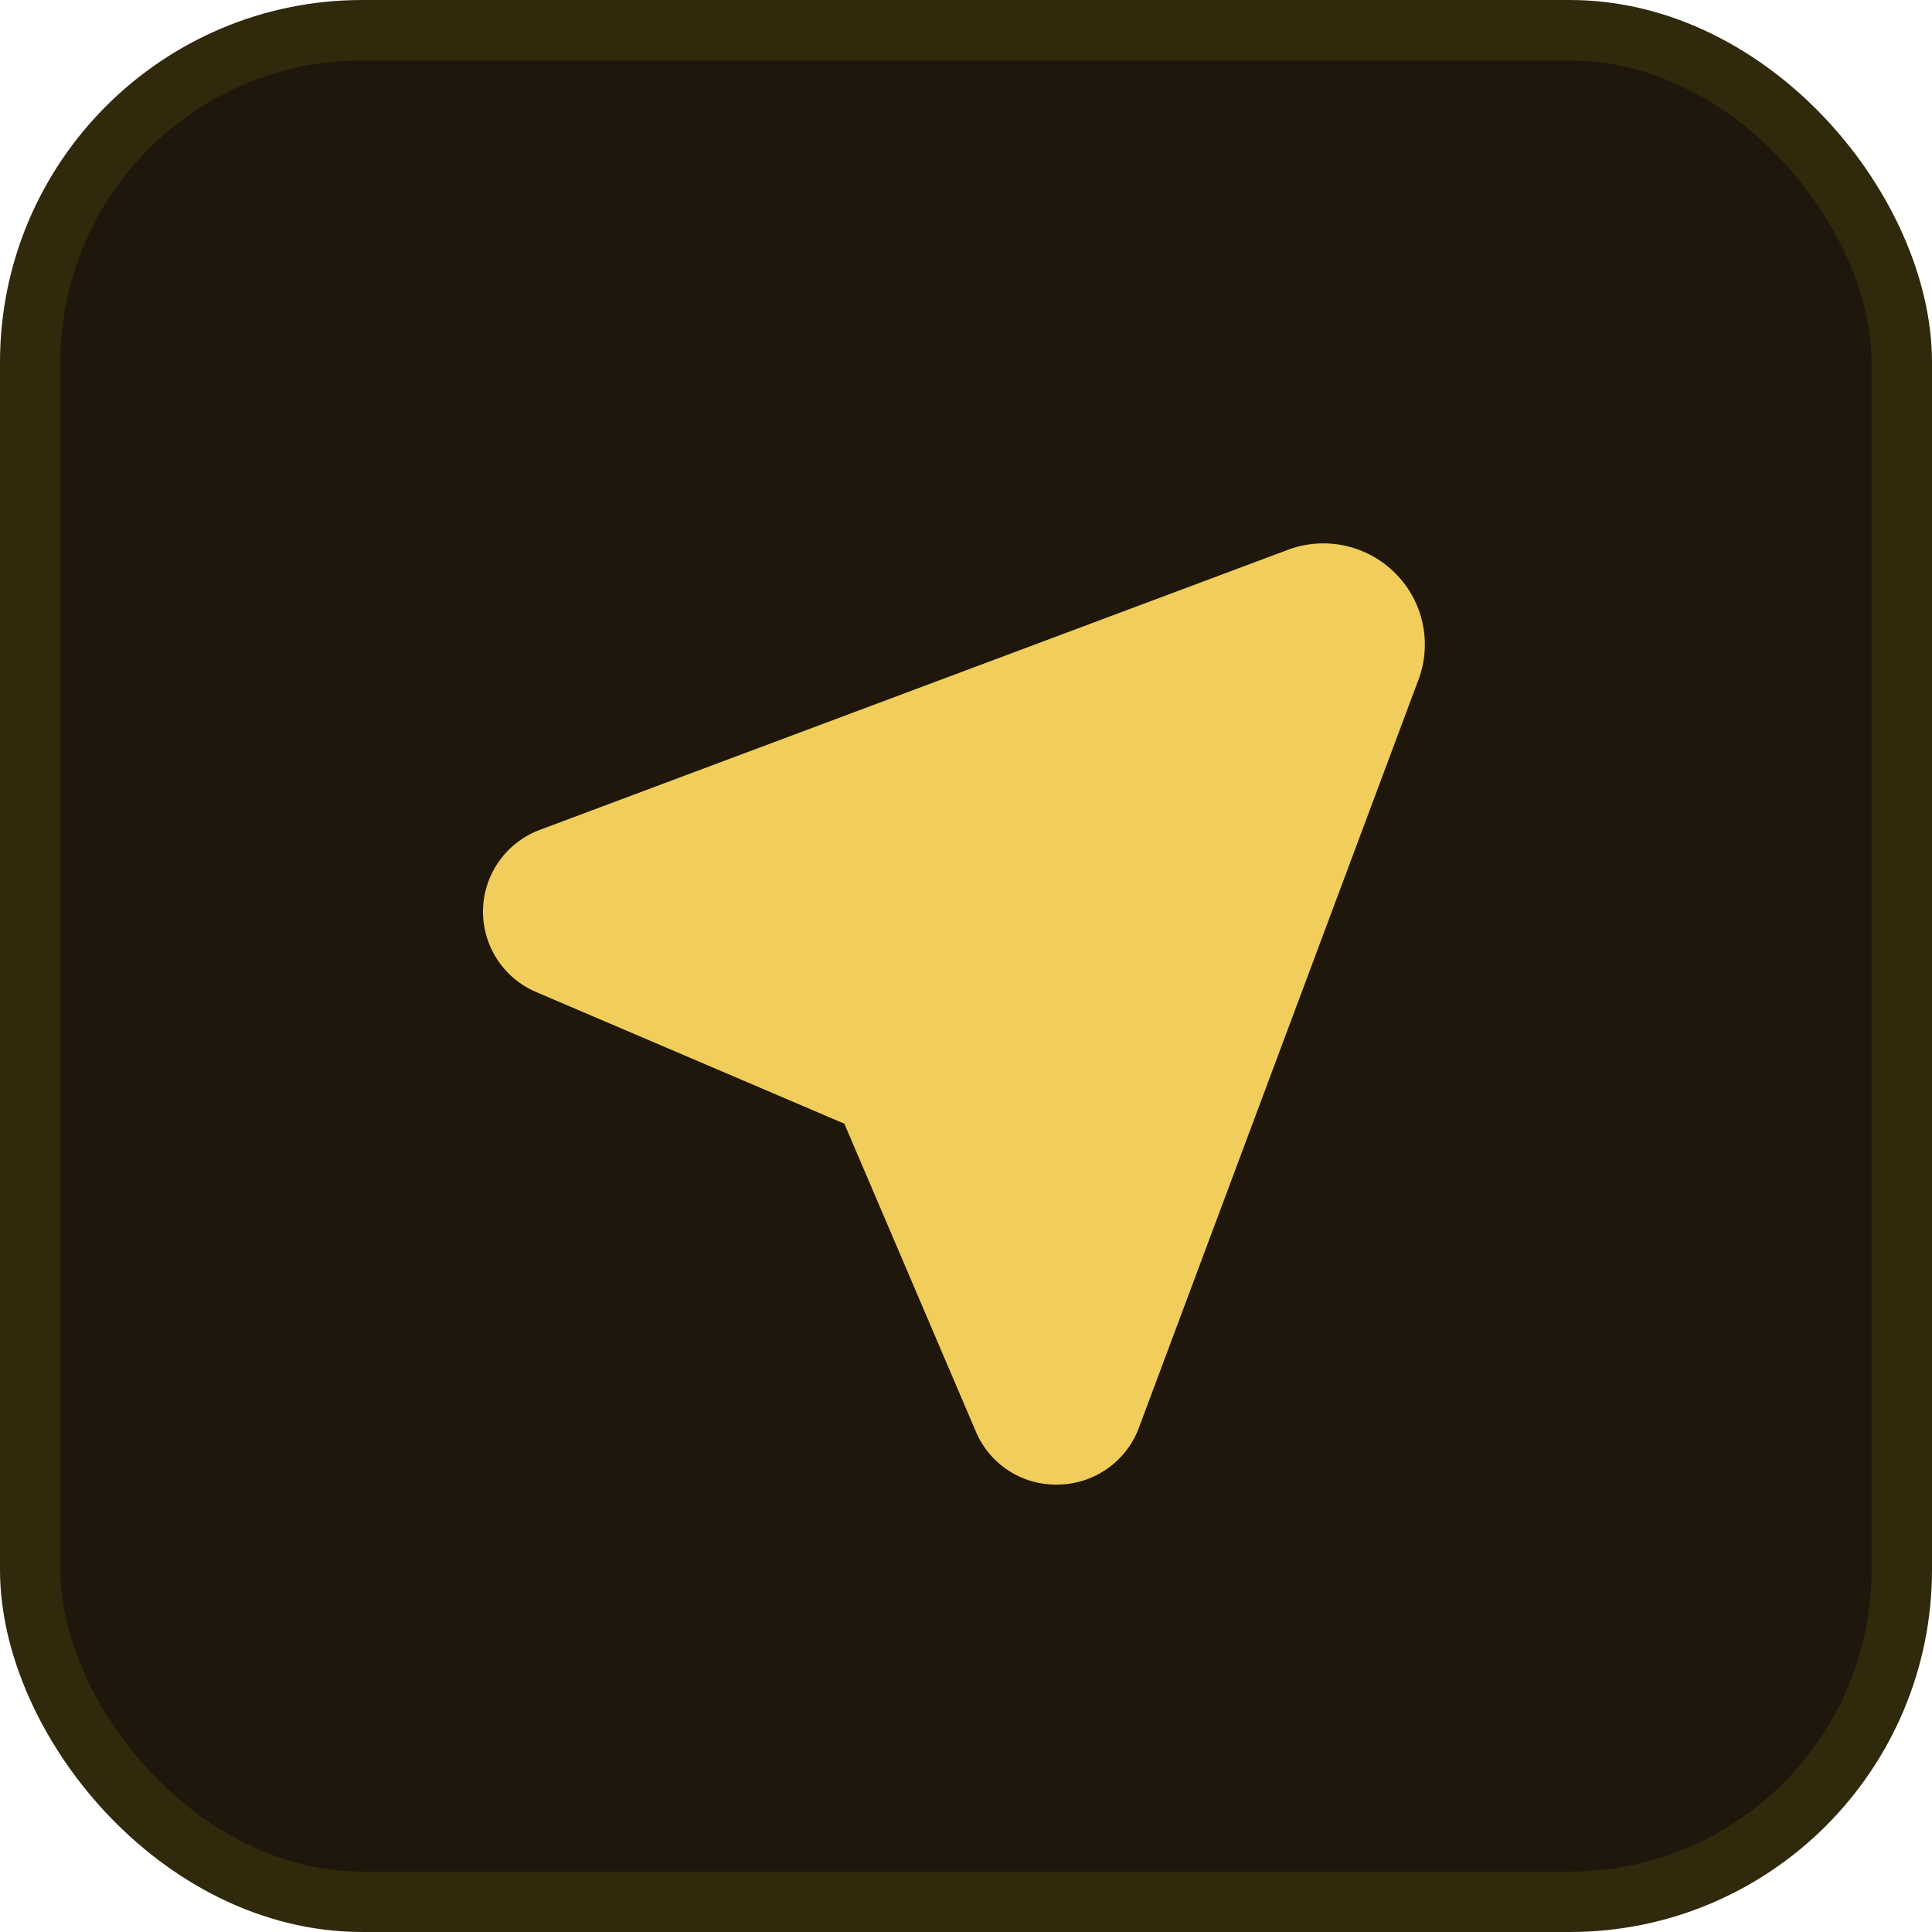 <svg width="32" height="32" viewBox="0 0 32 32" fill="none" xmlns="http://www.w3.org/2000/svg">
<rect x="0.5" y="0.5" width="31" height="31" rx="5.5" fill="#1F170B"/>
<rect x="0.5" y="0.5" width="31" height="31" rx="5.5" stroke="#31290C"/>
<path d="M23.106 9.491C22.638 9.024 21.94 8.875 21.322 9.11L8.944 13.744C8.39 13.95 8.016 14.472 8 15.063C7.986 15.654 8.331 16.195 8.875 16.429L13.985 18.612L16.168 23.722C16.402 24.265 16.946 24.609 17.537 24.589C18.128 24.577 18.653 24.207 18.862 23.653L23.488 11.275C23.727 10.658 23.577 9.957 23.106 9.491Z" fill="#F1CE5B"/>
</svg>

